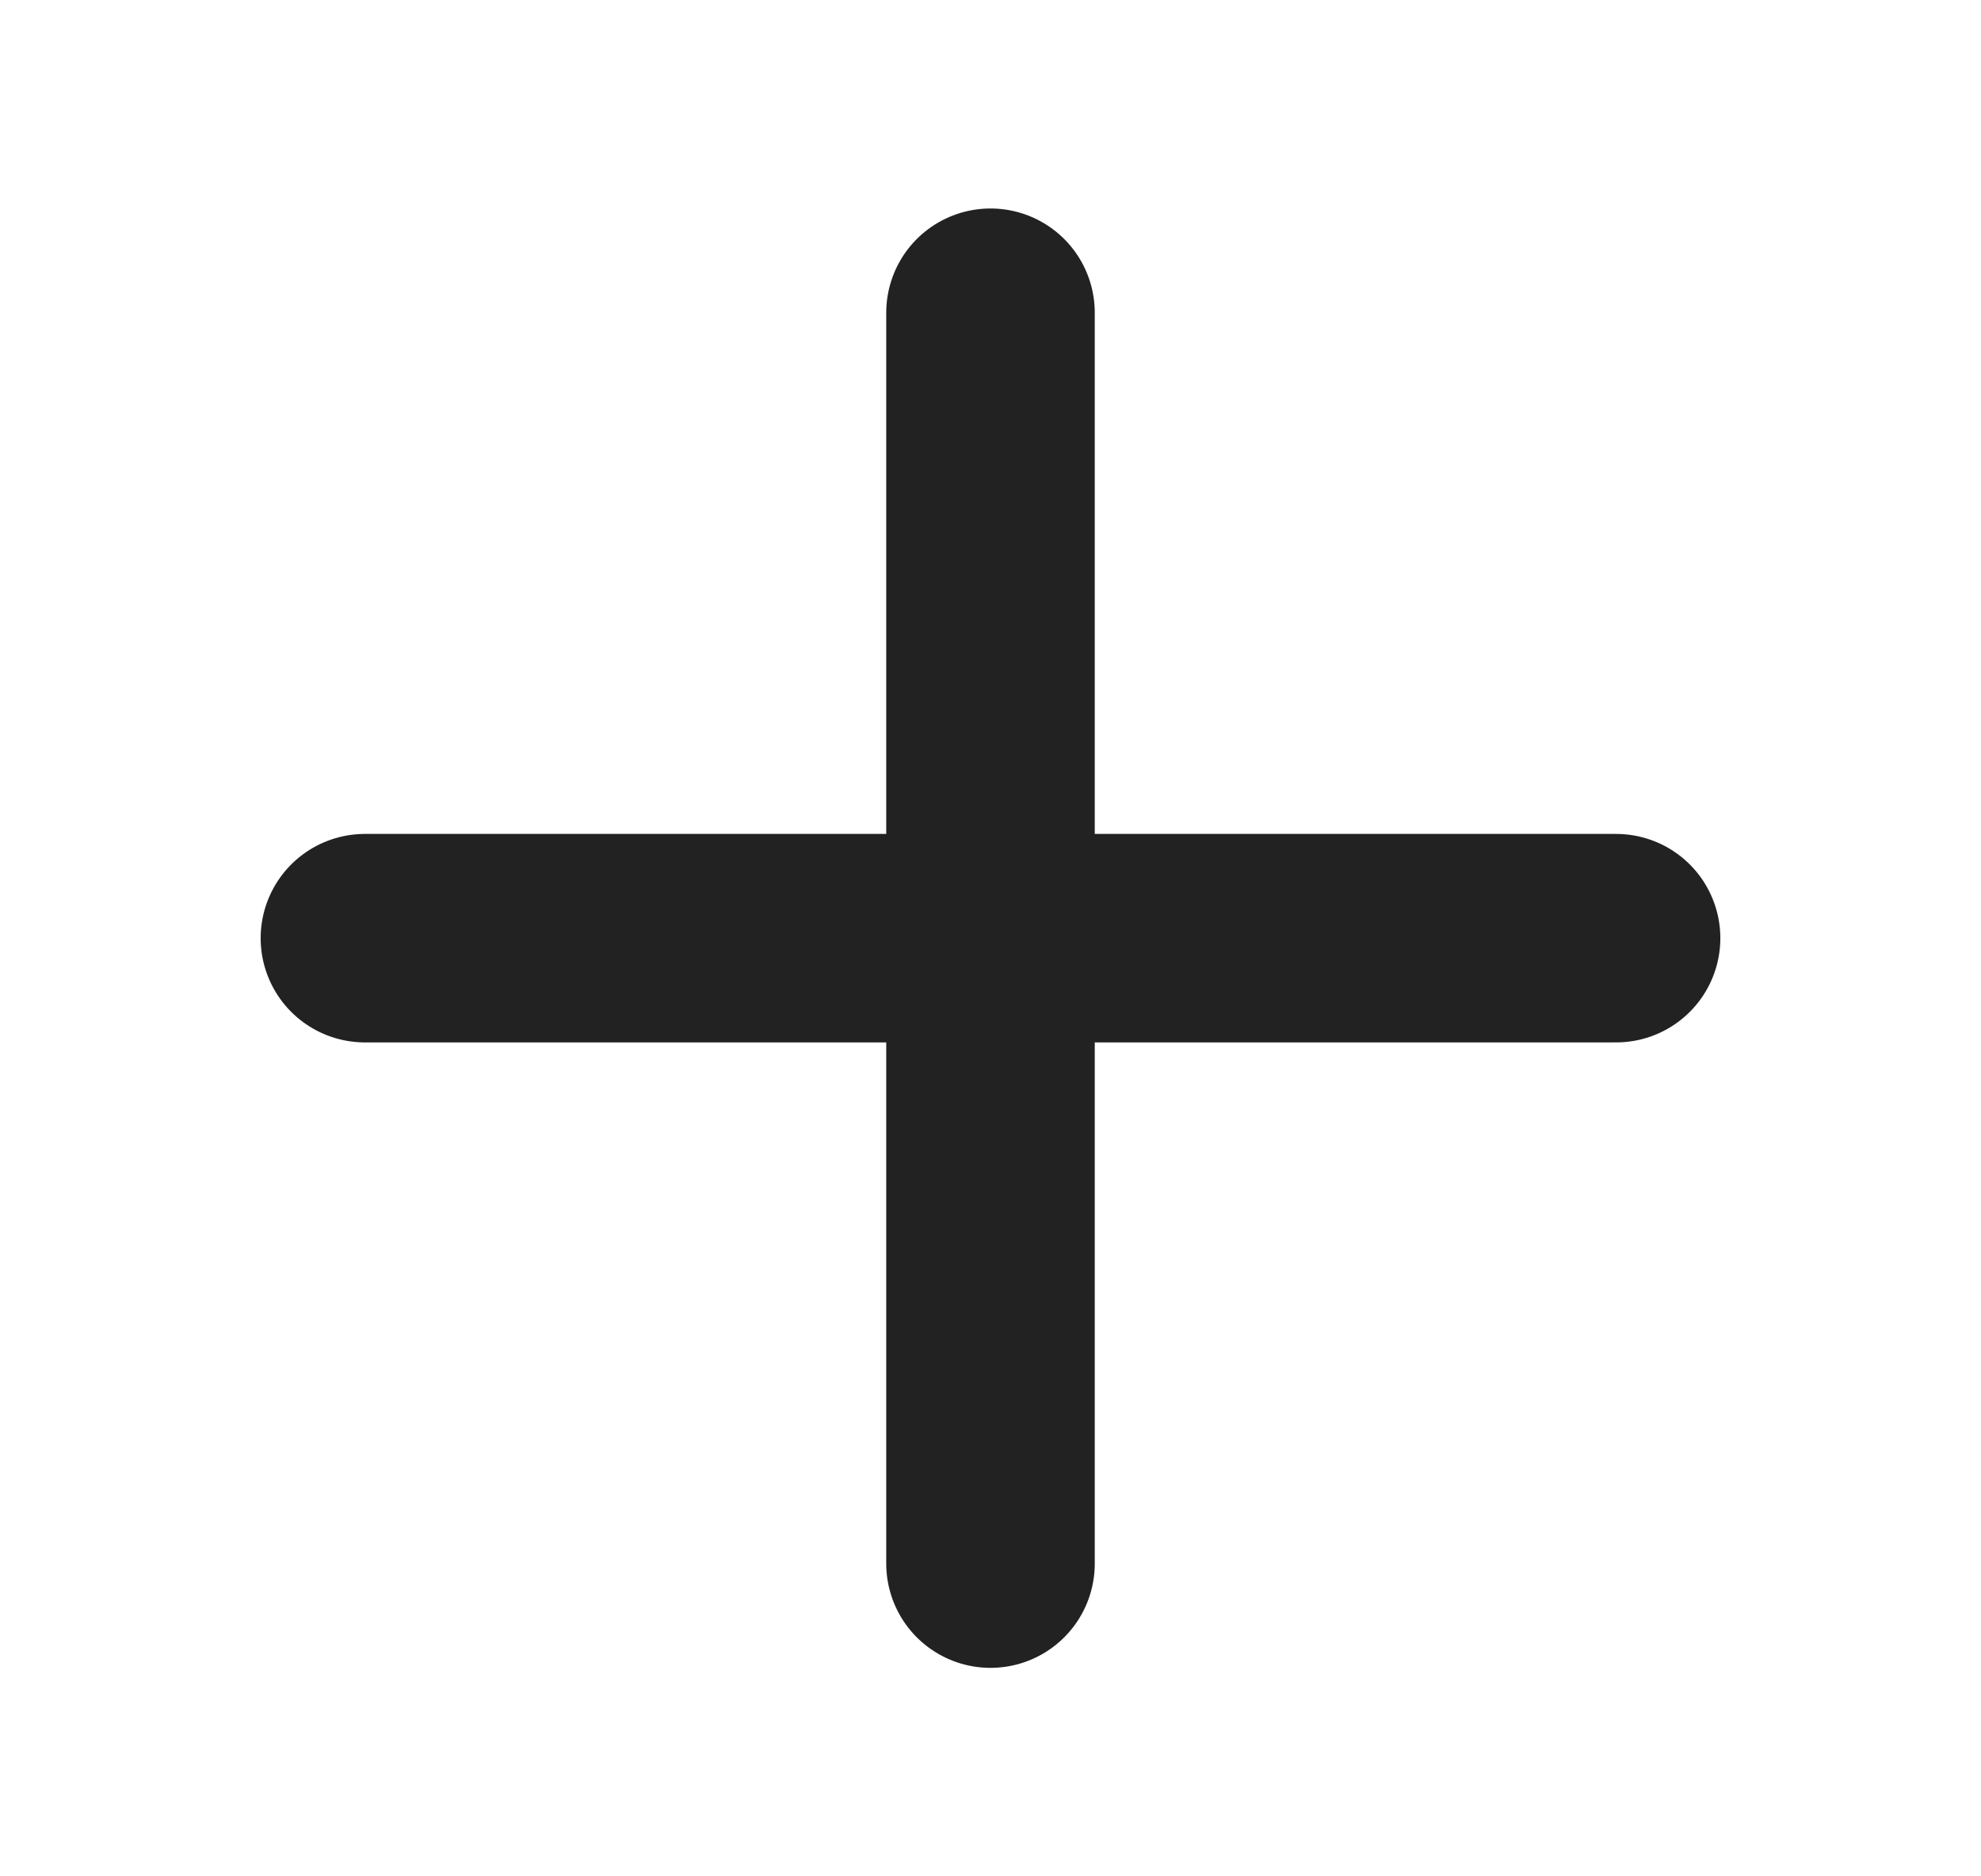 <svg xmlns="http://www.w3.org/2000/svg" width="19" height="18" viewBox="0 0 19 18" fill="none">
    <path d="M9.5 3V9M9.5 9H15.5M9.5 9H3.5M9.5 9V15" stroke="#222222" stroke-width="2"
        stroke-linecap="round" stroke-linejoin="round" />
</svg>